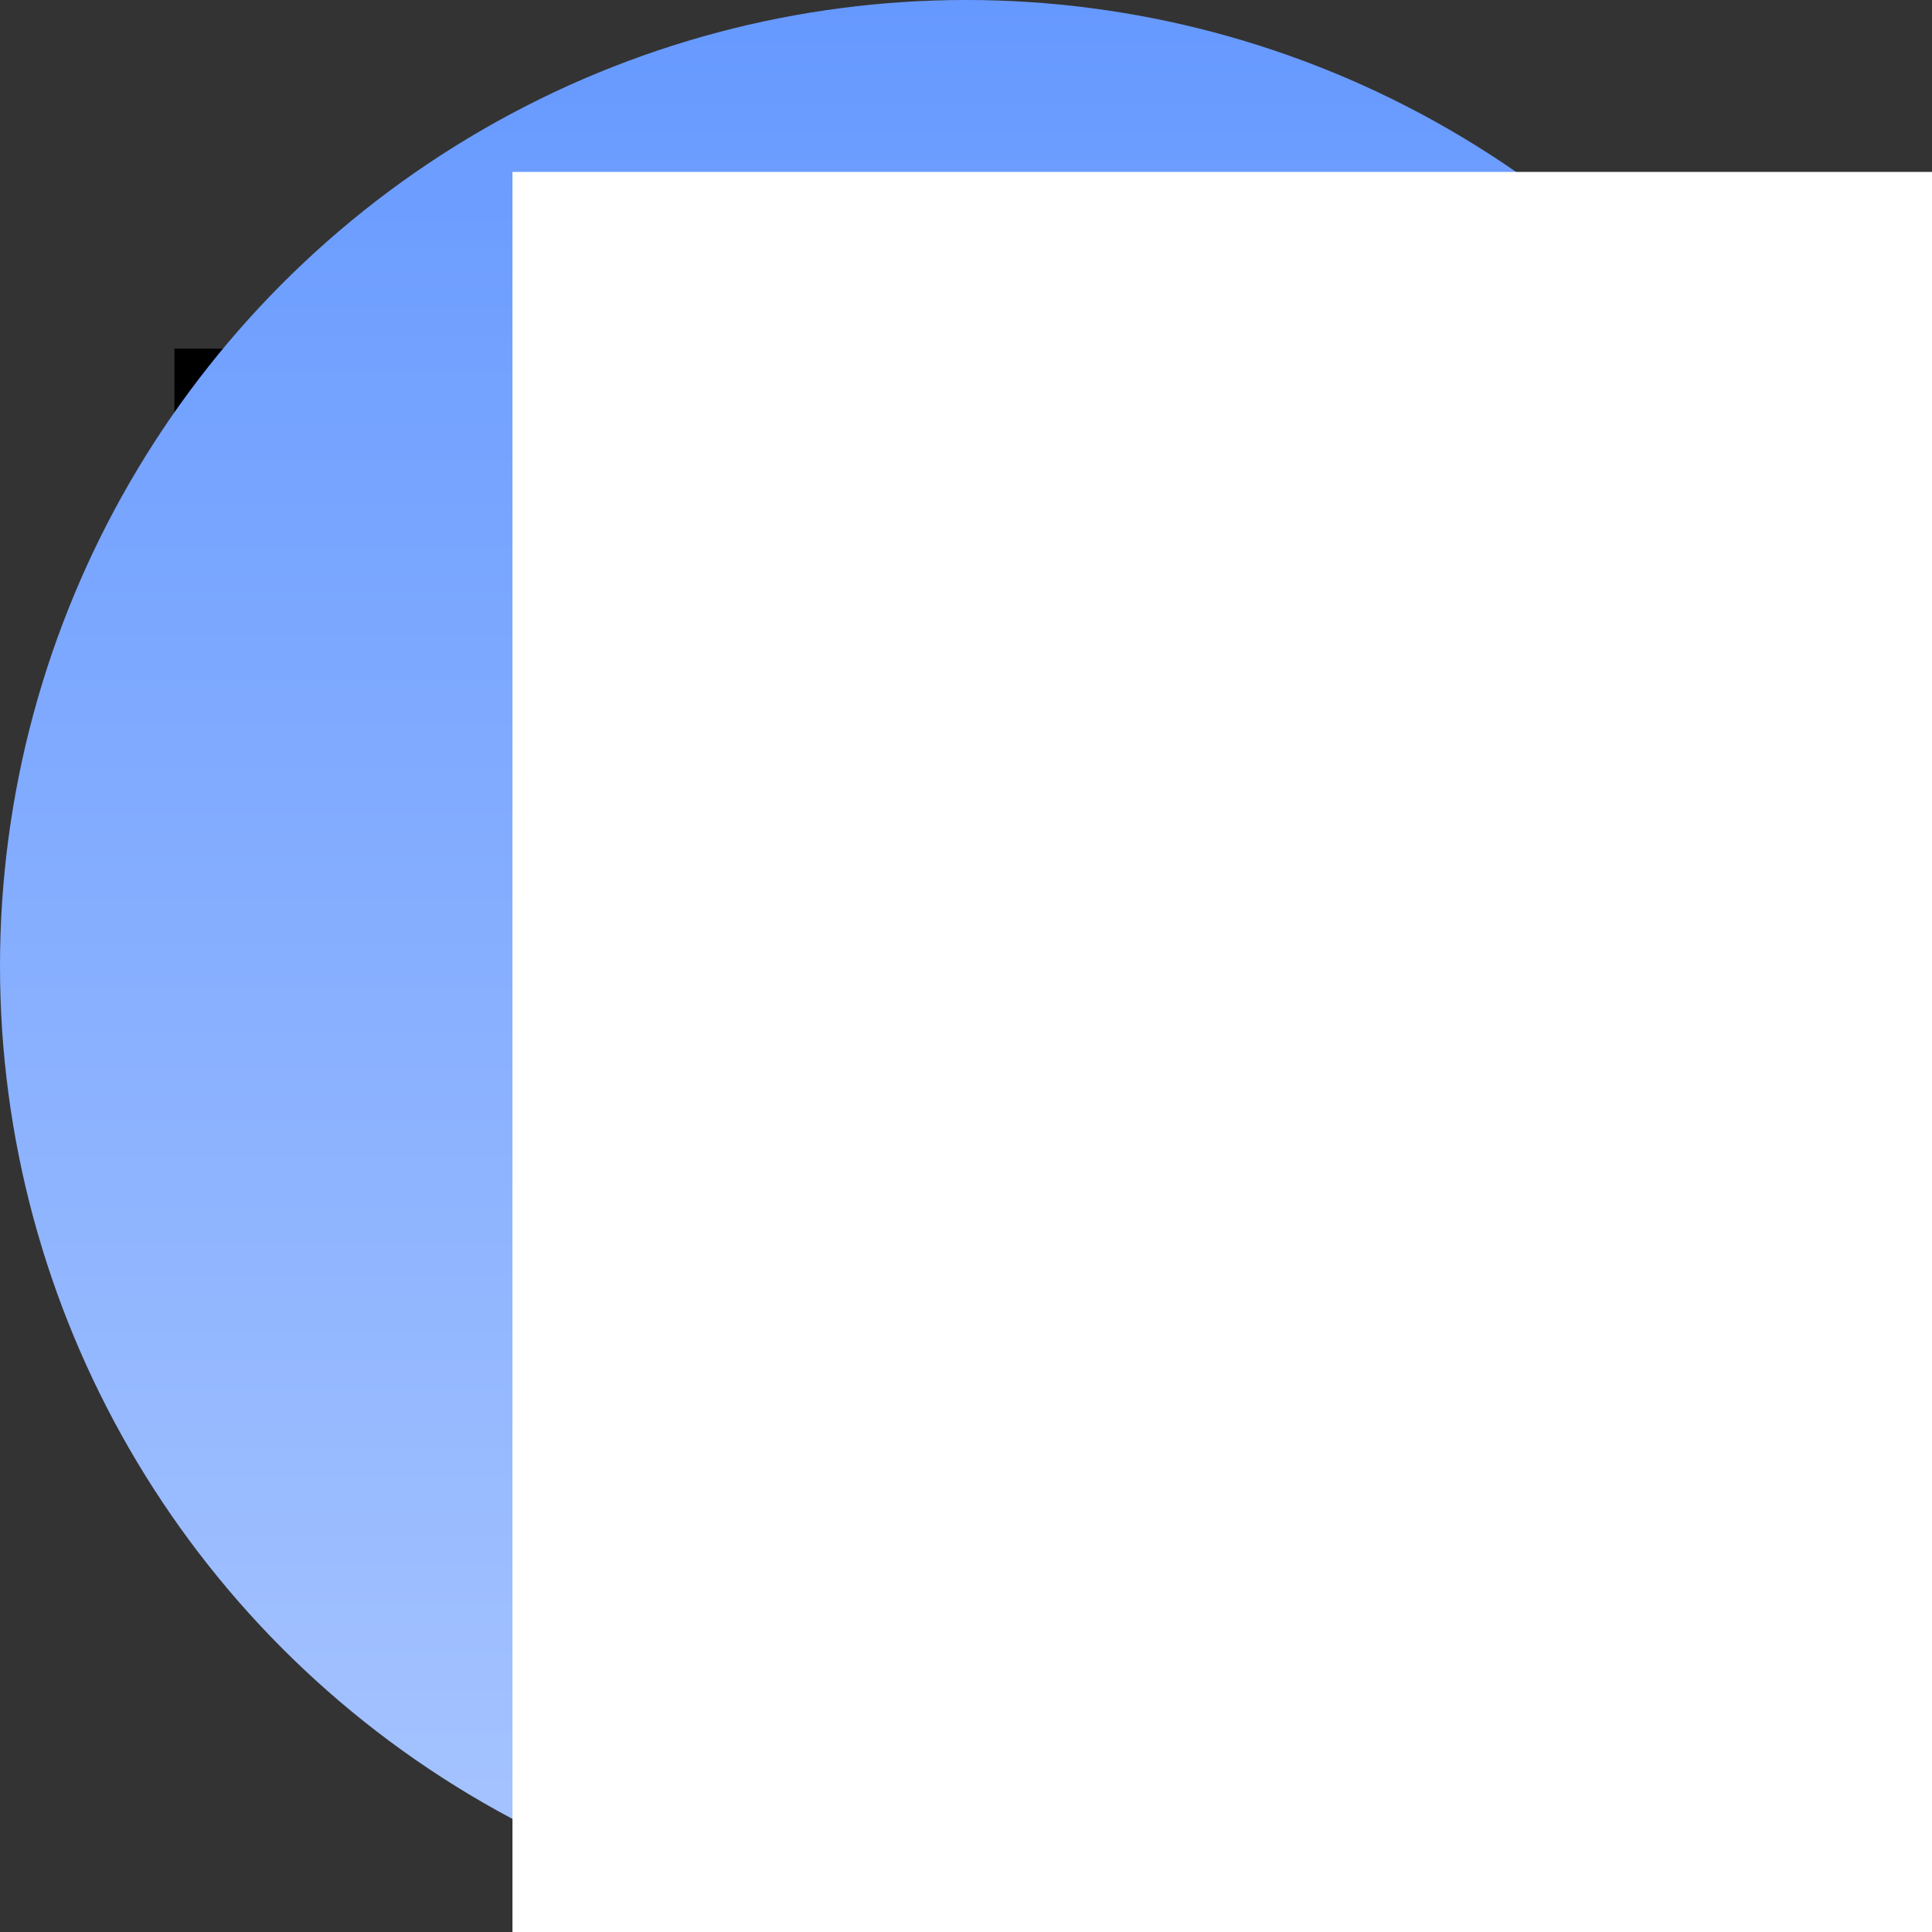 <?xml version="1.0" encoding="UTF-8" standalone="no"?>
<!-- Created with Inkscape (http://www.inkscape.org/) -->

<svg
   xmlns:dc="http://purl.org/dc/elements/1.1/"
   xmlns:cc="http://creativecommons.org/ns#"
   xmlns:rdf="http://www.w3.org/1999/02/22-rdf-syntax-ns#"
   xmlns:svg="http://www.w3.org/2000/svg"
   xmlns="http://www.w3.org/2000/svg"
   xmlns:xlink="http://www.w3.org/1999/xlink"
   xmlns:sodipodi="http://sodipodi.sourceforge.net/DTD/sodipodi-0.dtd"
   xmlns:inkscape="http://www.inkscape.org/namespaces/inkscape"
   width="460"
   height="460"
   viewBox="0 0 121.708 121.708"
   version="1.1"
   id="svg864"
   inkscape:version="0.92.2 (5c3e80d, 2017-08-06)"
   sodipodi:docname="favicon.svg">
  <rect x="0" y="0" width="121.708" height="121.708" fill="#333333" stroke="none"/>
  <defs
     id="defs858">
    <linearGradient
       inkscape:collect="always"
       id="linearGradient858">
      <stop
         style="stop-color:#6699ff;stop-opacity:1;"
         offset="0"
         id="stop854" />
      <stop
         style="stop-color:#a8c5ff;stop-opacity:1"
         offset="1"
         id="stop856" />
    </linearGradient>
    <linearGradient
       inkscape:collect="always"
       xlink:href="#linearGradient858"
       id="linearGradient860"
       x1="5.292"
       y1="170"
       x2="5.292"
       y2="291.708"
       gradientUnits="userSpaceOnUse"
       gradientTransform="translate(1.89,1.2704761e-6)" />
  </defs>
  <sodipodi:namedview
     id="base"
     pagecolor="#ffffff"
     bordercolor="#666666"
     borderopacity="1.0"
     inkscape:pageopacity="0.0"
     inkscape:pageshadow="2"
     inkscape:zoom="0.7"
     inkscape:cx="19.464137"
     inkscape:cy="425.3236"
     inkscape:document-units="mm"
     inkscape:current-layer="layer1"
     showgrid="true"
     units="px"
     inkscape:window-width="1920"
     inkscape:window-height="1001"
     inkscape:window-x="-9"
     inkscape:window-y="-9"
     inkscape:window-maximized="1"
     fit-margin-top="0"
     fit-margin-left="0"
     fit-margin-right="0"
     fit-margin-bottom="0">
    <inkscape:grid
       type="xygrid"
       id="grid840"
       originx="-7.182"
       originy="-5.292" />
  </sodipodi:namedview>
  <g
     inkscape:label="Layer 1"
     inkscape:groupmode="layer"
     id="layer1"
     transform="translate(-7.182,-170)">
    <flowRoot
       xml:space="preserve"
       id="flowRoot824"
       style="font-style:normal;font-variant:normal;font-weight:normal;font-stretch:normal;font-size:40px;line-height:1.25;font-family:'Lobster 1.4';-inkscape-font-specification:'Lobster 1.4, ';letter-spacing:0px;word-spacing:0px;fill:#000000;fill-opacity:1;stroke:none"
       transform="matrix(0.265,0,0,0.265,0,164.708)"><flowRegion
         id="flowRegion826"
         style="font-style:normal;font-variant:normal;font-weight:normal;font-stretch:normal;font-family:'Lobster 1.4';-inkscape-font-specification:'Lobster 1.4, '"><rect
           id="rect828"
           width="304.286"
           height="251.429"
           x="68.571"
           y="102.857"
           style="font-style:normal;font-variant:normal;font-weight:normal;font-stretch:normal;font-family:'Lobster 1.4';-inkscape-font-specification:'Lobster 1.4, '" /></flowRegion><flowPara
         id="flowPara830"></flowPara></flowRoot>    <circle
       style="fill:url(#linearGradient860);fill-opacity:1;stroke:none;stroke-width:0;stroke-linecap:round;stroke-miterlimit:4;stroke-dasharray:none;stroke-dashoffset:0;stroke-opacity:1;paint-order:stroke fill markers"
       id="path842"
       cx="68.036"
       cy="230.854"
       r="60.854" />
  </g>
  <g
     inkscape:groupmode="layer"
     id="layer2"
     inkscape:label="Layer 2"
     transform="translate(-7.182,-5.292)">
    <flowRoot
       xml:space="preserve"
       id="flowRoot832"
       style="font-style:normal;font-weight:normal;font-size:40px;line-height:1.25;font-family:sans-serif;letter-spacing:0px;word-spacing:0px;fill:#ffffff;fill-opacity:1;stroke:none"
       transform="matrix(0.445,0,0,0.445,28.023,-19.478)"><flowRegion
         id="flowRegion834"
         style="fill:#ffffff"><rect
           id="rect836"
           width="322.857"
           height="314.286"
           x="25.714"
           y="80"
           style="fill:#ffffff" /></flowRegion><flowPara
         id="flowPara838"
         style="font-style:normal;font-variant:normal;font-weight:normal;font-stretch:normal;font-size:192px;font-family:'Lobster 1.4';-inkscape-font-specification:'Lobster 1.4, ';fill:#ffffff">J</flowPara></flowRoot>  </g>
</svg>
